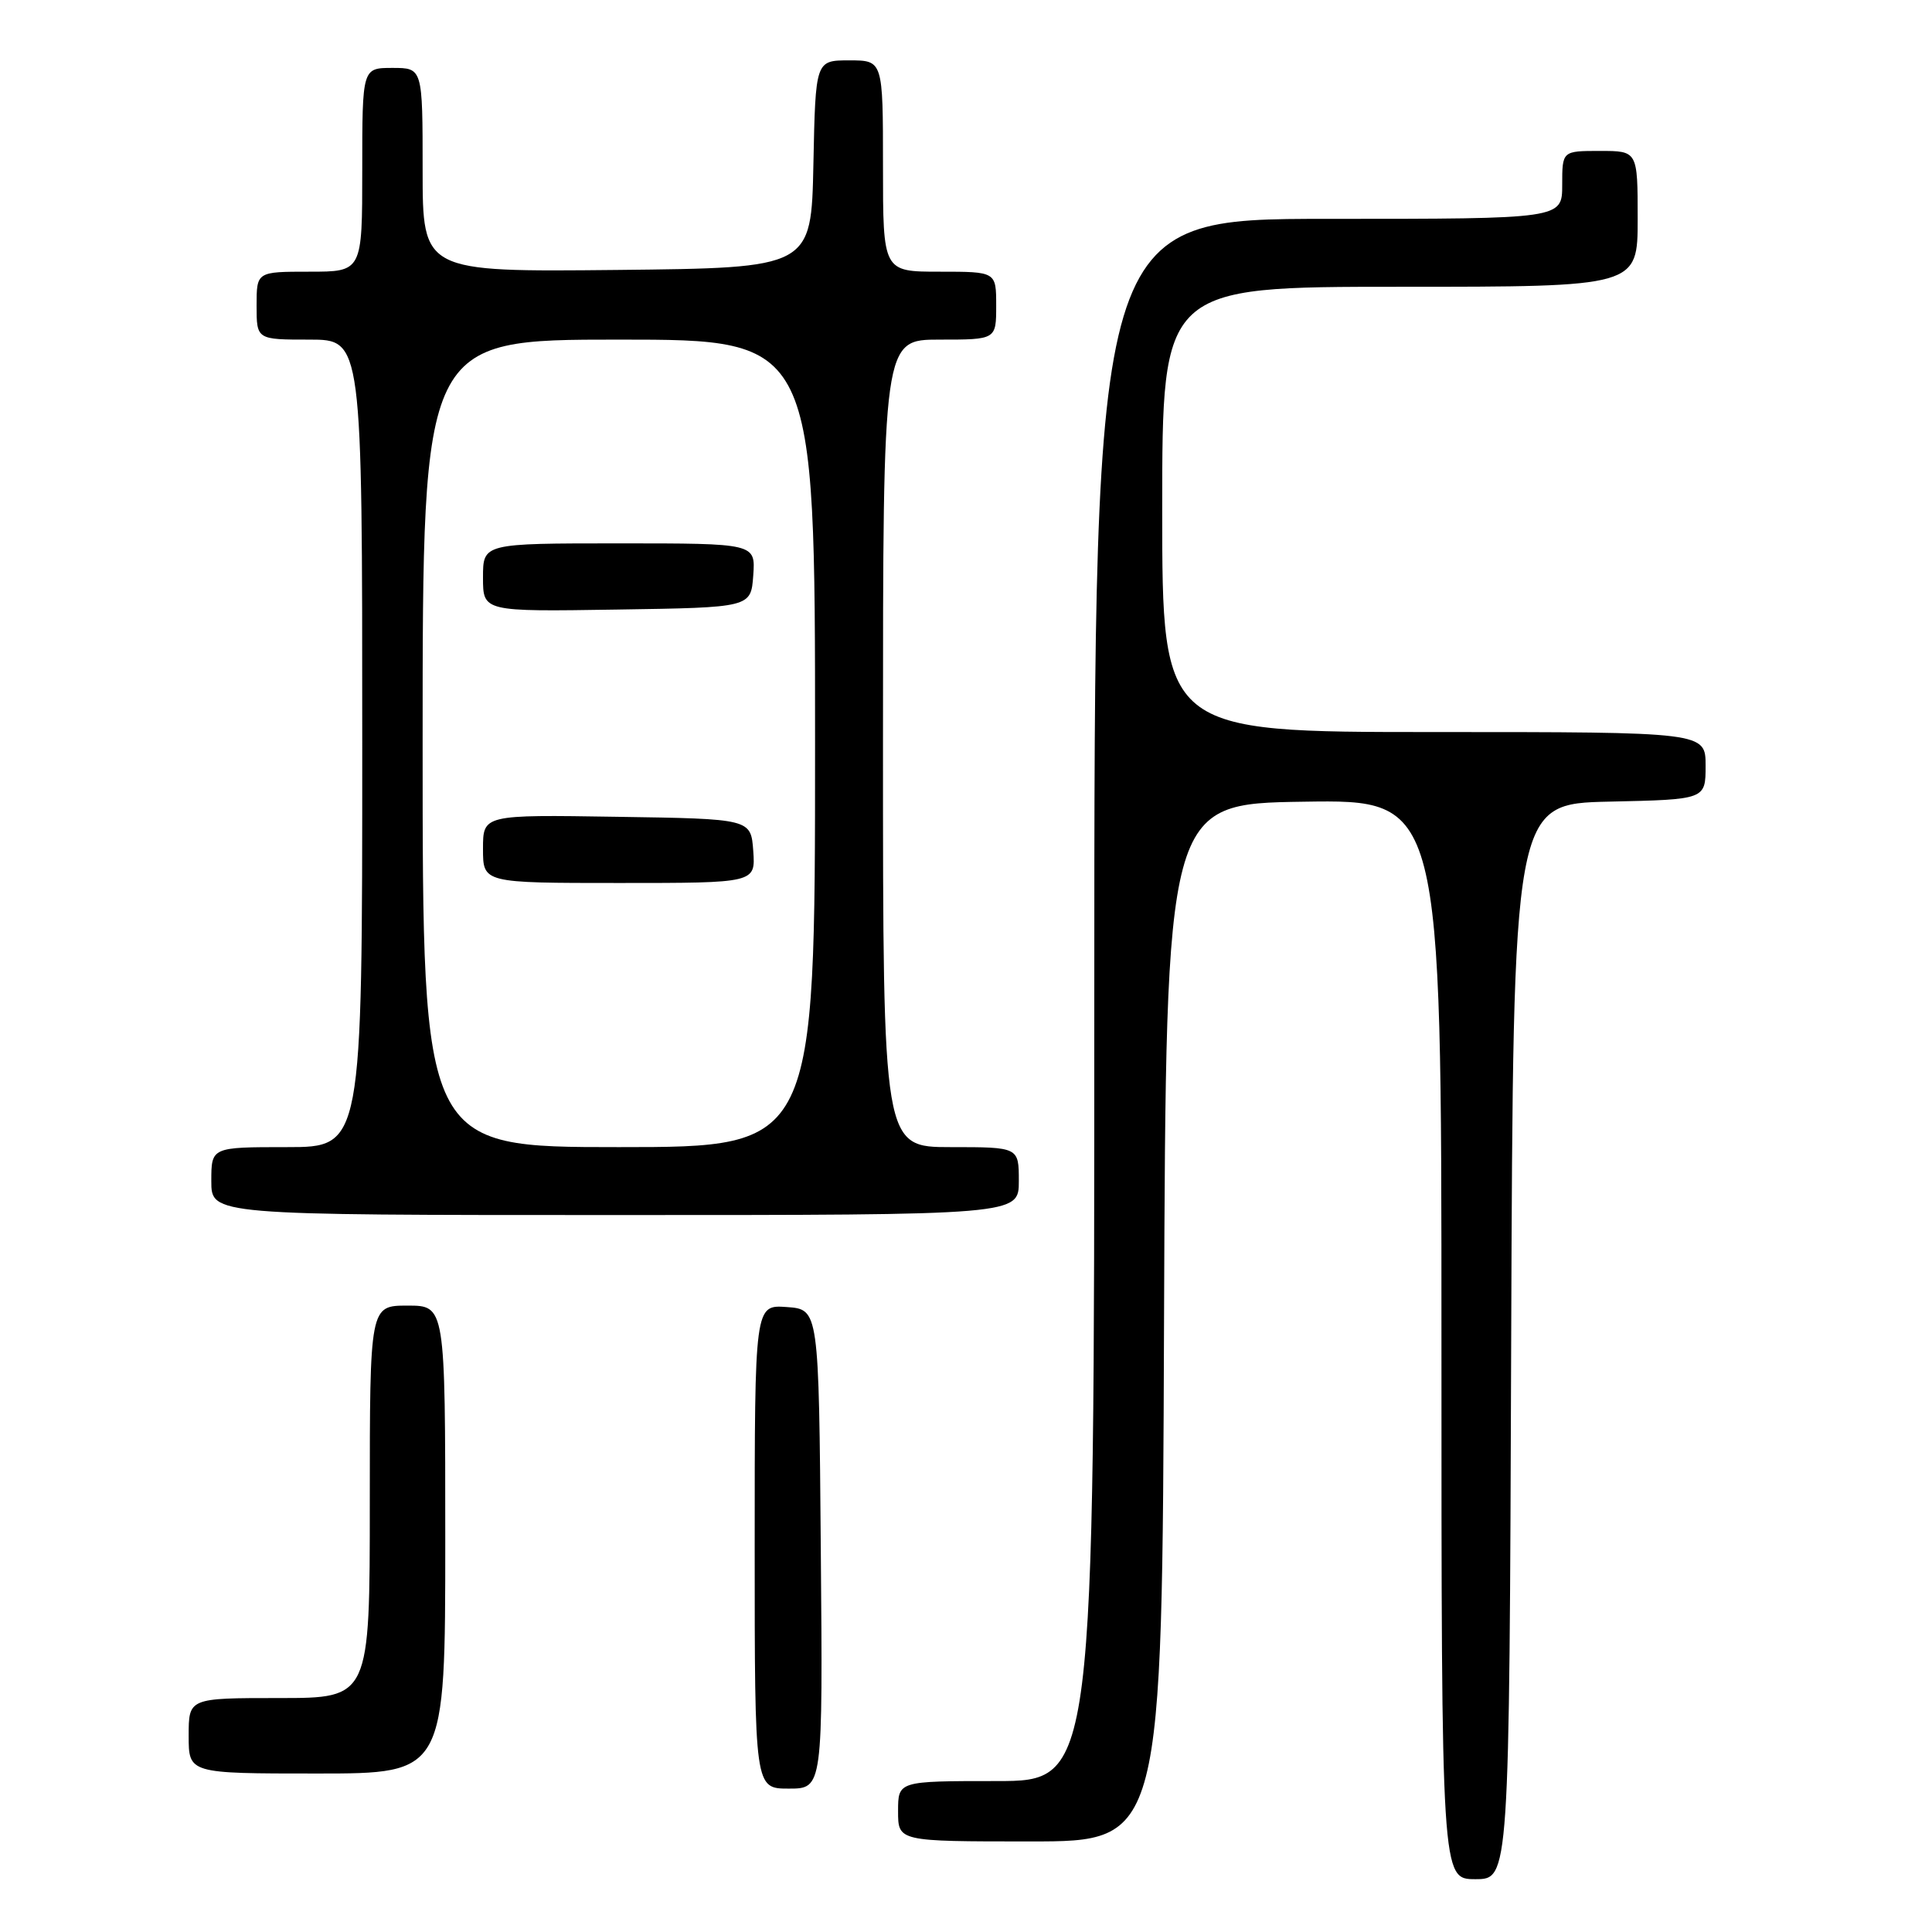 <?xml version="1.0" encoding="UTF-8" standalone="no"?>
<!DOCTYPE svg PUBLIC "-//W3C//DTD SVG 1.1//EN" "http://www.w3.org/Graphics/SVG/1.1/DTD/svg11.dtd" >
<svg xmlns="http://www.w3.org/2000/svg" xmlns:xlink="http://www.w3.org/1999/xlink" version="1.1" viewBox="0 0 256 256">
 <g >
 <path fill="currentColor"
d=" M 200.24 177.75 C 200.50 106.50 200.50 106.50 213.25 106.22 C 226.00 105.94 226.00 105.94 226.00 101.47 C 226.00 97.00 226.00 97.00 190.00 97.00 C 154.00 97.00 154.00 97.00 154.00 67.50 C 154.00 38.00 154.00 38.00 185.50 38.00 C 217.00 38.00 217.00 38.00 217.00 29.00 C 217.00 20.00 217.00 20.00 212.00 20.00 C 207.00 20.00 207.00 20.00 207.00 24.50 C 207.00 29.00 207.00 29.00 176.00 29.00 C 145.00 29.00 145.00 29.00 145.00 132.50 C 145.00 236.00 145.00 236.00 132.00 236.00 C 119.00 236.00 119.00 236.00 119.00 240.00 C 119.00 244.00 119.00 244.00 136.49 244.00 C 153.99 244.00 153.99 244.00 154.24 175.25 C 154.50 106.50 154.50 106.50 172.75 106.23 C 191.00 105.95 191.00 105.95 191.00 177.48 C 191.00 249.00 191.00 249.00 195.49 249.00 C 199.99 249.00 199.99 249.00 200.24 177.75 Z  M 108.76 205.25 C 108.50 173.50 108.50 173.50 104.25 173.19 C 100.00 172.89 100.00 172.89 100.00 204.94 C 100.00 237.00 100.00 237.00 104.51 237.00 C 109.03 237.00 109.03 237.00 108.76 205.25 Z  M 59.00 204.00 C 59.00 173.00 59.00 173.00 54.00 173.00 C 49.00 173.00 49.00 173.00 49.00 199.00 C 49.00 225.00 49.00 225.00 37.00 225.00 C 25.00 225.00 25.00 225.00 25.00 230.00 C 25.00 235.00 25.00 235.00 42.00 235.00 C 59.00 235.00 59.00 235.00 59.00 204.00 Z  M 135.00 156.50 C 135.00 152.00 135.00 152.00 126.00 152.00 C 117.00 152.00 117.00 152.00 117.00 98.50 C 117.00 45.00 117.00 45.00 124.50 45.00 C 132.00 45.00 132.00 45.00 132.00 40.50 C 132.00 36.00 132.00 36.00 124.50 36.00 C 117.00 36.00 117.00 36.00 117.00 22.00 C 117.00 8.00 117.00 8.00 112.53 8.00 C 108.06 8.00 108.06 8.00 107.78 21.75 C 107.50 35.50 107.50 35.50 81.75 35.77 C 56.00 36.03 56.00 36.03 56.00 22.52 C 56.00 9.00 56.00 9.00 52.00 9.00 C 48.00 9.00 48.00 9.00 48.00 22.50 C 48.00 36.00 48.00 36.00 41.00 36.00 C 34.00 36.00 34.00 36.00 34.00 40.50 C 34.00 45.00 34.00 45.00 41.00 45.00 C 48.00 45.00 48.00 45.00 48.00 98.50 C 48.00 152.00 48.00 152.00 38.00 152.00 C 28.00 152.00 28.00 152.00 28.00 156.50 C 28.00 161.00 28.00 161.00 81.50 161.00 C 135.00 161.00 135.00 161.00 135.00 156.50 Z  M 56.00 98.50 C 56.00 45.00 56.00 45.00 82.00 45.00 C 108.00 45.00 108.00 45.00 108.00 98.50 C 108.00 152.00 108.00 152.00 82.00 152.00 C 56.00 152.00 56.00 152.00 56.00 98.50 Z  M 99.81 112.75 C 99.50 108.50 99.50 108.50 81.75 108.23 C 64.00 107.95 64.00 107.95 64.00 112.48 C 64.00 117.00 64.00 117.00 82.06 117.00 C 100.11 117.00 100.11 117.00 99.81 112.75 Z  M 99.81 76.25 C 100.11 72.00 100.11 72.00 82.06 72.00 C 64.00 72.00 64.00 72.00 64.00 76.52 C 64.00 81.05 64.00 81.05 81.75 80.77 C 99.50 80.50 99.50 80.50 99.81 76.25 Z "/>
</g>
</svg>